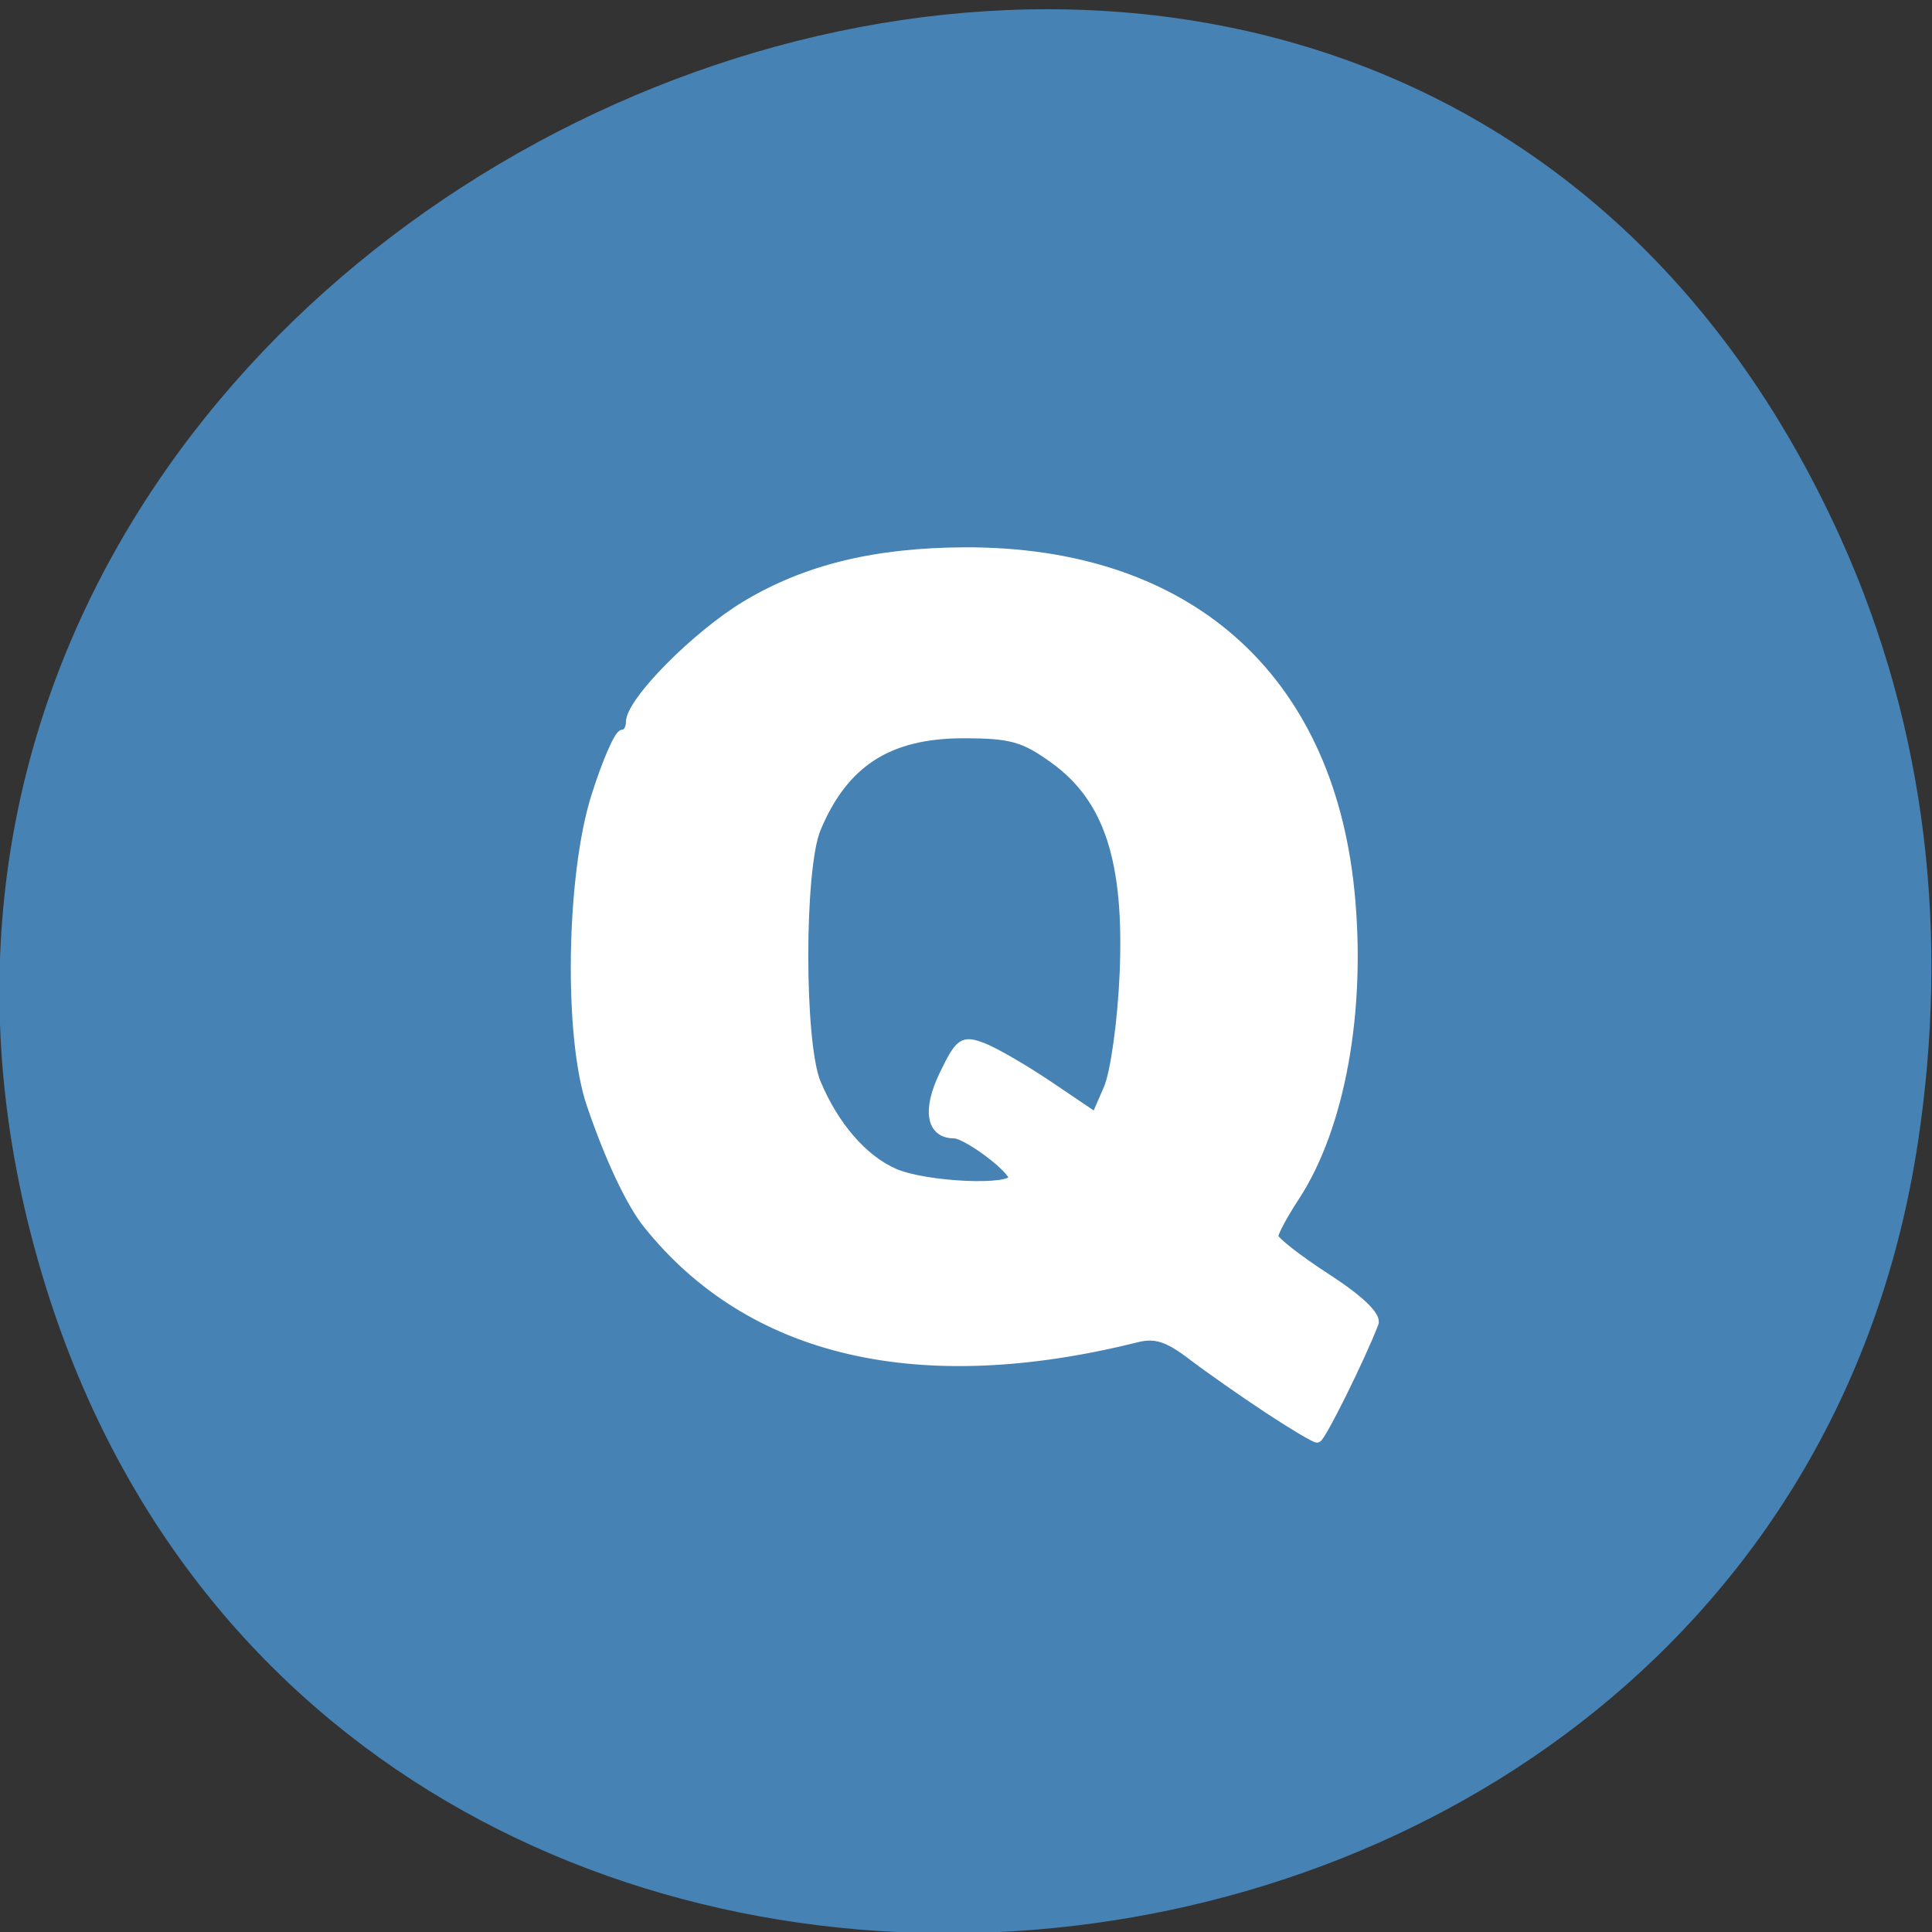 <svg xmlns="http://www.w3.org/2000/svg" viewBox="0 0 256 256"><rect x="0" y="0" width="256" height="256" fill="#333333" stroke="none"/><g transform="translate(0 -796.36)"><path d="m 243.86 867.59 c -63.34 -139.87 -275.9 -49.803 -239.85 91.98 33.973 133.59 230.56 117.51 250.13 -11.863 c 4.083 -26.991 1.346 -54.44 -10.283 -80.12 z" fill="#4682b4" color="#000"/><path d="m 168.21 186.53 c -3.273 -2.156 -7.798 -5.328 -10.06 -7.05 -3.171 -2.419 -4.825 -2.95 -7.276 -2.339 -28.832 7.192 -51.18 2.01 -64.852 -15.05 -2.266 -2.826 -5.078 -8.799 -7.497 -15.927 -3.036 -8.945 -2.71 -30.24 0.625 -40.804 1.434 -4.544 3.054 -8.262 3.6 -8.262 0.546 0 0.992 -0.705 0.992 -1.566 0 -2.722 8.711 -11.536 15.331 -15.513 7.977 -4.792 17.18 -7.03 29.04 -7.07 29.369 -0.087 48.1 16.401 51 44.891 1.602 15.725 -1.194 31.32 -7.276 40.599 -1.55 2.363 -2.817 4.727 -2.817 5.253 0 0.526 3.126 2.979 6.946 5.451 4.376 2.832 6.724 5.073 6.346 6.06 -1.757 4.58 -7.04 15.22 -7.556 15.231 -0.331 0.007 -3.281 -1.752 -6.554 -3.907 z m -33.756 -30.576 c 0 -1.243 -6.152 -5.841 -7.816 -5.841 -3.09 0 -3.644 -3.157 -1.379 -7.847 2.105 -4.356 2.548 -4.67 5.179 -3.67 1.582 0.602 5.597 2.931 8.92 5.176 l 6.04 4.082 l 1.641 -3.768 c 0.904 -2.076 1.858 -8.944 2.124 -15.292 0.623 -14.894 -2.056 -23.11 -9.234 -28.31 -4.01 -2.904 -5.719 -3.385 -12.03 -3.385 -9.935 0 -15.819 3.784 -19.48 12.53 -2.219 5.299 -2.221 28.409 -0.003 33.716 2.382 5.699 6.193 10.1 10.308 11.905 4.128 1.809 15.727 2.328 15.727 0.703 z" fill="#fff" stroke="#fff" stroke-width="1.152" transform="translate(-0.227 796.51)"/></g></svg>